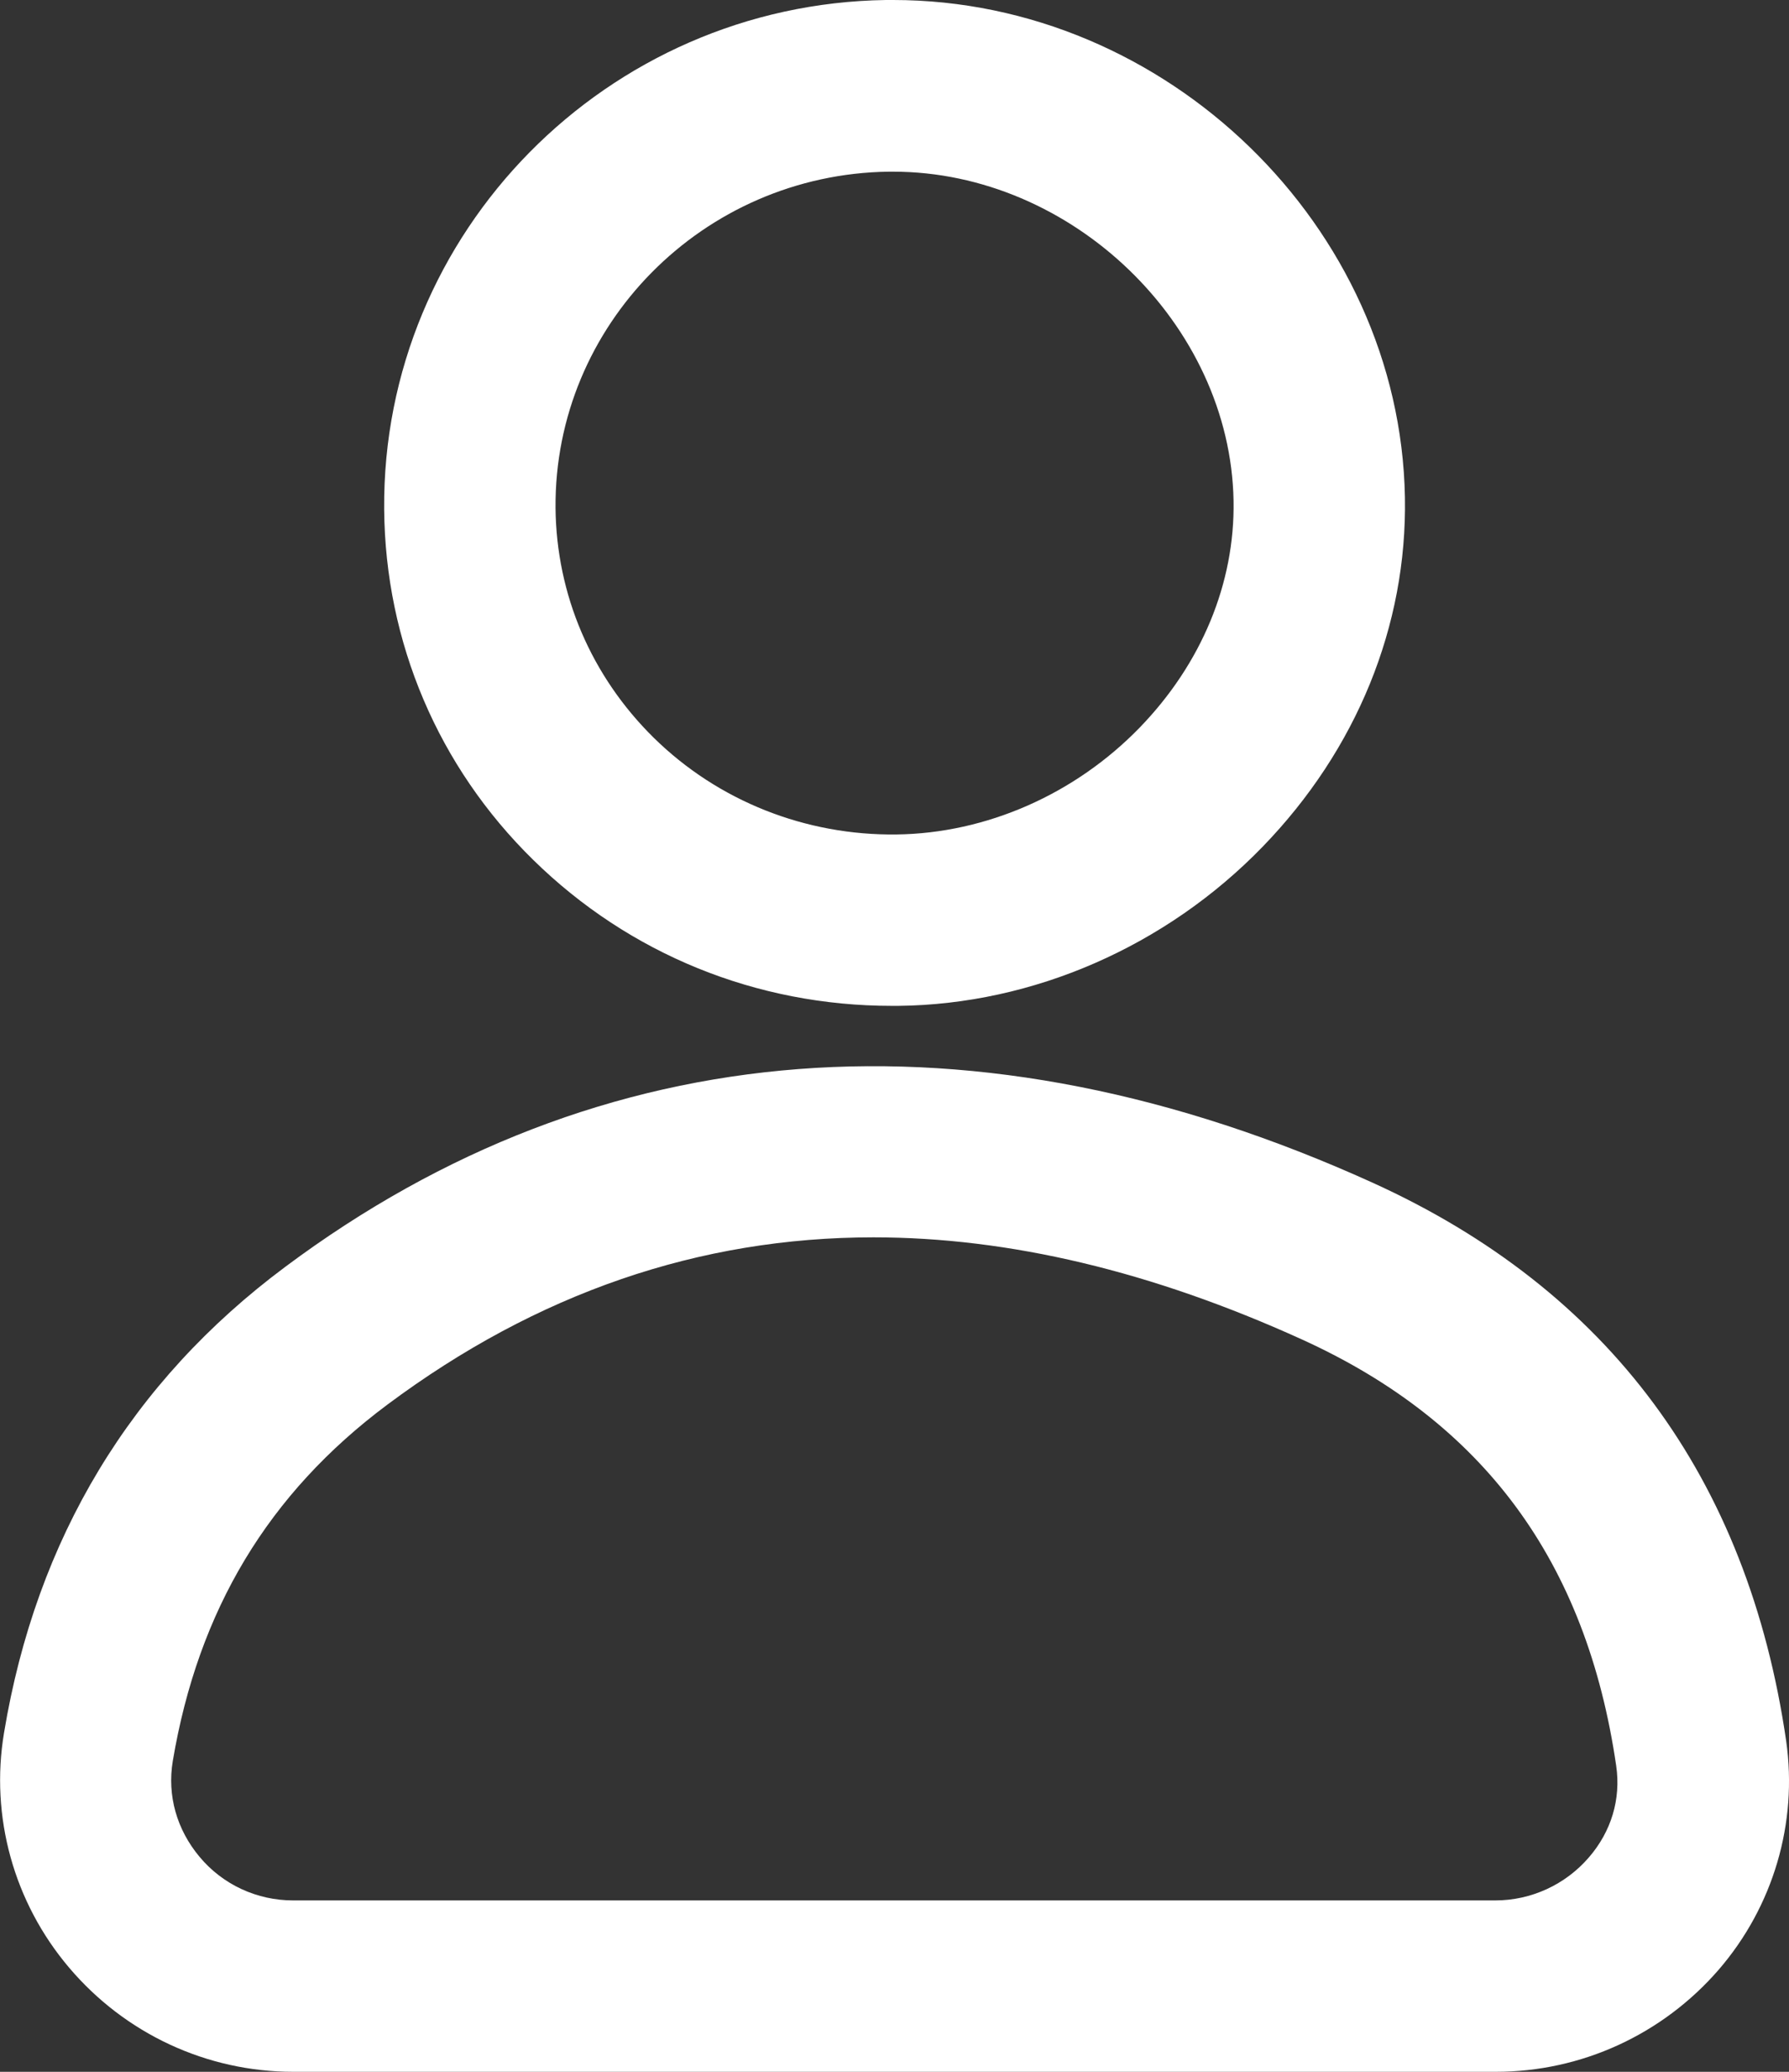 <svg width="19" height="22" viewBox="0 0 19 22" fill="none" xmlns="http://www.w3.org/2000/svg">
<rect x="0" y="0" width="19" height="22" fill="#333333" stroke="none"/>
<g clip-path="url(#clip0_84_190)">
<path d="M0.043 18.399C-0.106 19.29 0.146 20.201 0.734 20.894C1.329 21.596 2.196 22 3.115 22H15.885C16.795 22 17.656 21.605 18.254 20.915C18.833 20.244 19.094 19.359 18.97 18.487C18.563 15.692 17.086 13.698 14.578 12.559C10.368 10.648 6.376 10.954 3.03 13.452C1.389 14.674 0.385 16.339 0.043 18.399ZM4.116 14.914C5.702 13.732 7.425 13.139 9.276 13.139C10.719 13.139 12.236 13.501 13.822 14.221C15.758 15.099 16.849 16.582 17.165 18.752C17.216 19.104 17.113 19.448 16.874 19.724C16.625 20.013 16.261 20.18 15.882 20.18H3.112C2.73 20.18 2.366 20.013 2.12 19.718C1.878 19.429 1.774 19.068 1.835 18.7C2.105 17.099 2.848 15.859 4.116 14.914Z" fill="white"/>
<path d="M9.54 10.681C10.974 10.666 12.385 10.049 13.41 8.991C14.408 7.961 14.945 6.646 14.921 5.281C14.869 2.404 12.388 0 9.485 0H9.409C6.446 0.043 4.056 2.467 4.08 5.409C4.092 6.819 4.653 8.141 5.663 9.131C6.682 10.131 8.032 10.681 9.473 10.681C9.494 10.681 9.518 10.681 9.54 10.681ZM5.9 5.394C5.885 3.452 7.468 1.851 9.436 1.823H9.485C11.384 1.823 13.067 3.443 13.101 5.318C13.116 6.193 12.761 7.047 12.106 7.724C11.417 8.435 10.474 8.849 9.521 8.861C8.557 8.873 7.629 8.508 6.943 7.834C6.279 7.18 5.909 6.314 5.9 5.394Z" fill="white"/>
</g>
<defs>
<clipPath id="clip0_84_190">
<rect width="19" height="22" fill="white"/>
</clipPath>
</defs>
</svg>
